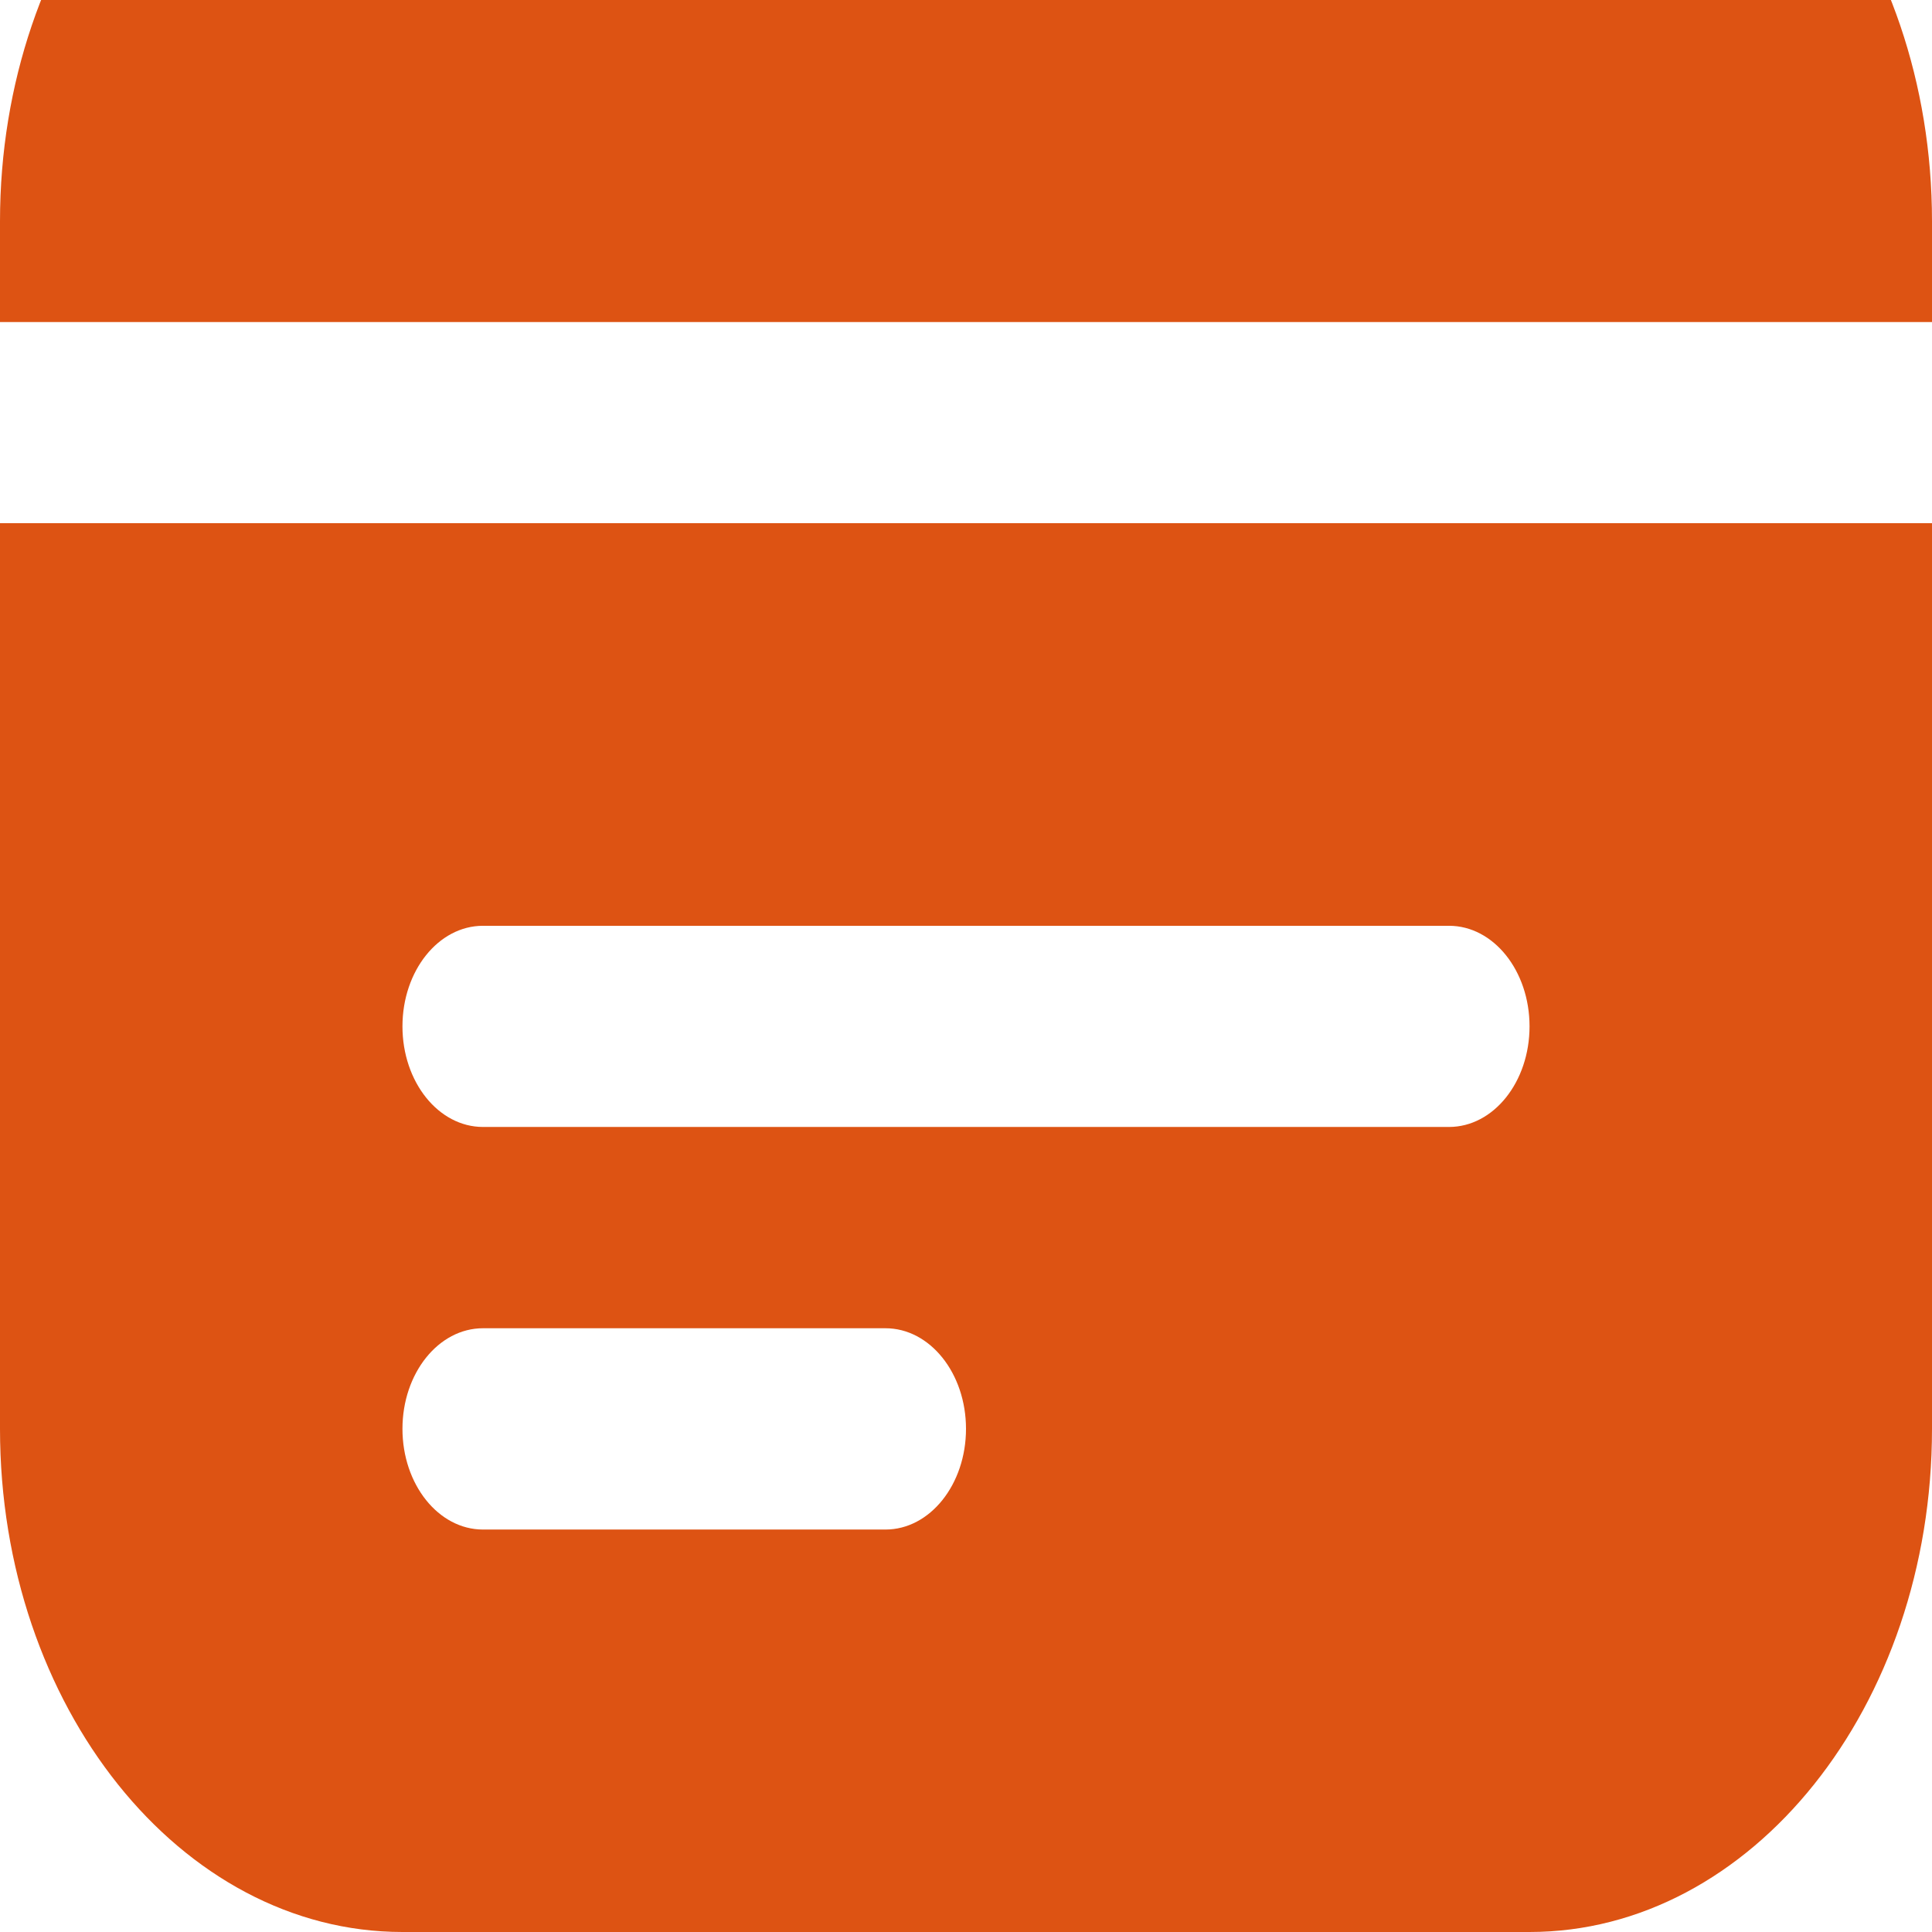<svg width="16" height="16" viewBox="0 0 16 16" fill="none" xmlns="http://www.w3.org/2000/svg">
<g id="calendar-lines 1" clip-path="url(#clip0_1172_585)">
<path id="Vector" d="M0 2.667V1.833C0 -0.464 1.495 -2.333 3.333 -2.333H4V-3.167C4 -3.627 4.298 -4 4.667 -4C5.035 -4 5.333 -3.627 5.333 -3.167V-2.333H10.667V-3.167C10.667 -3.627 10.965 -4 11.333 -4C11.702 -4 12 -3.627 12 -3.167V-2.333H12.667C14.505 -2.333 16 -0.464 16 1.833V2.667H0ZM16 4.333V11.833C16 14.131 14.505 16 12.667 16H3.333C1.495 16 0 14.131 0 11.833V4.333H16ZM8 11.833C8 11.373 7.702 11 7.333 11H4C3.631 11 3.333 11.373 3.333 11.833C3.333 12.293 3.631 12.667 4 12.667H7.333C7.702 12.667 8 12.293 8 11.833ZM12.667 8.5C12.667 8.04 12.369 7.667 12 7.667H4C3.631 7.667 3.333 8.04 3.333 8.5C3.333 8.96 3.631 9.333 4 9.333H12C12.369 9.333 12.667 8.96 12.667 8.5Z" fill="#DD5313"/>
</g>
<defs>
<clipPath id="clip0_1172_585">
<rect width="16" height="20" fill="white" transform="translate(0 -4)"/>
</clipPath>
</defs>
</svg>
